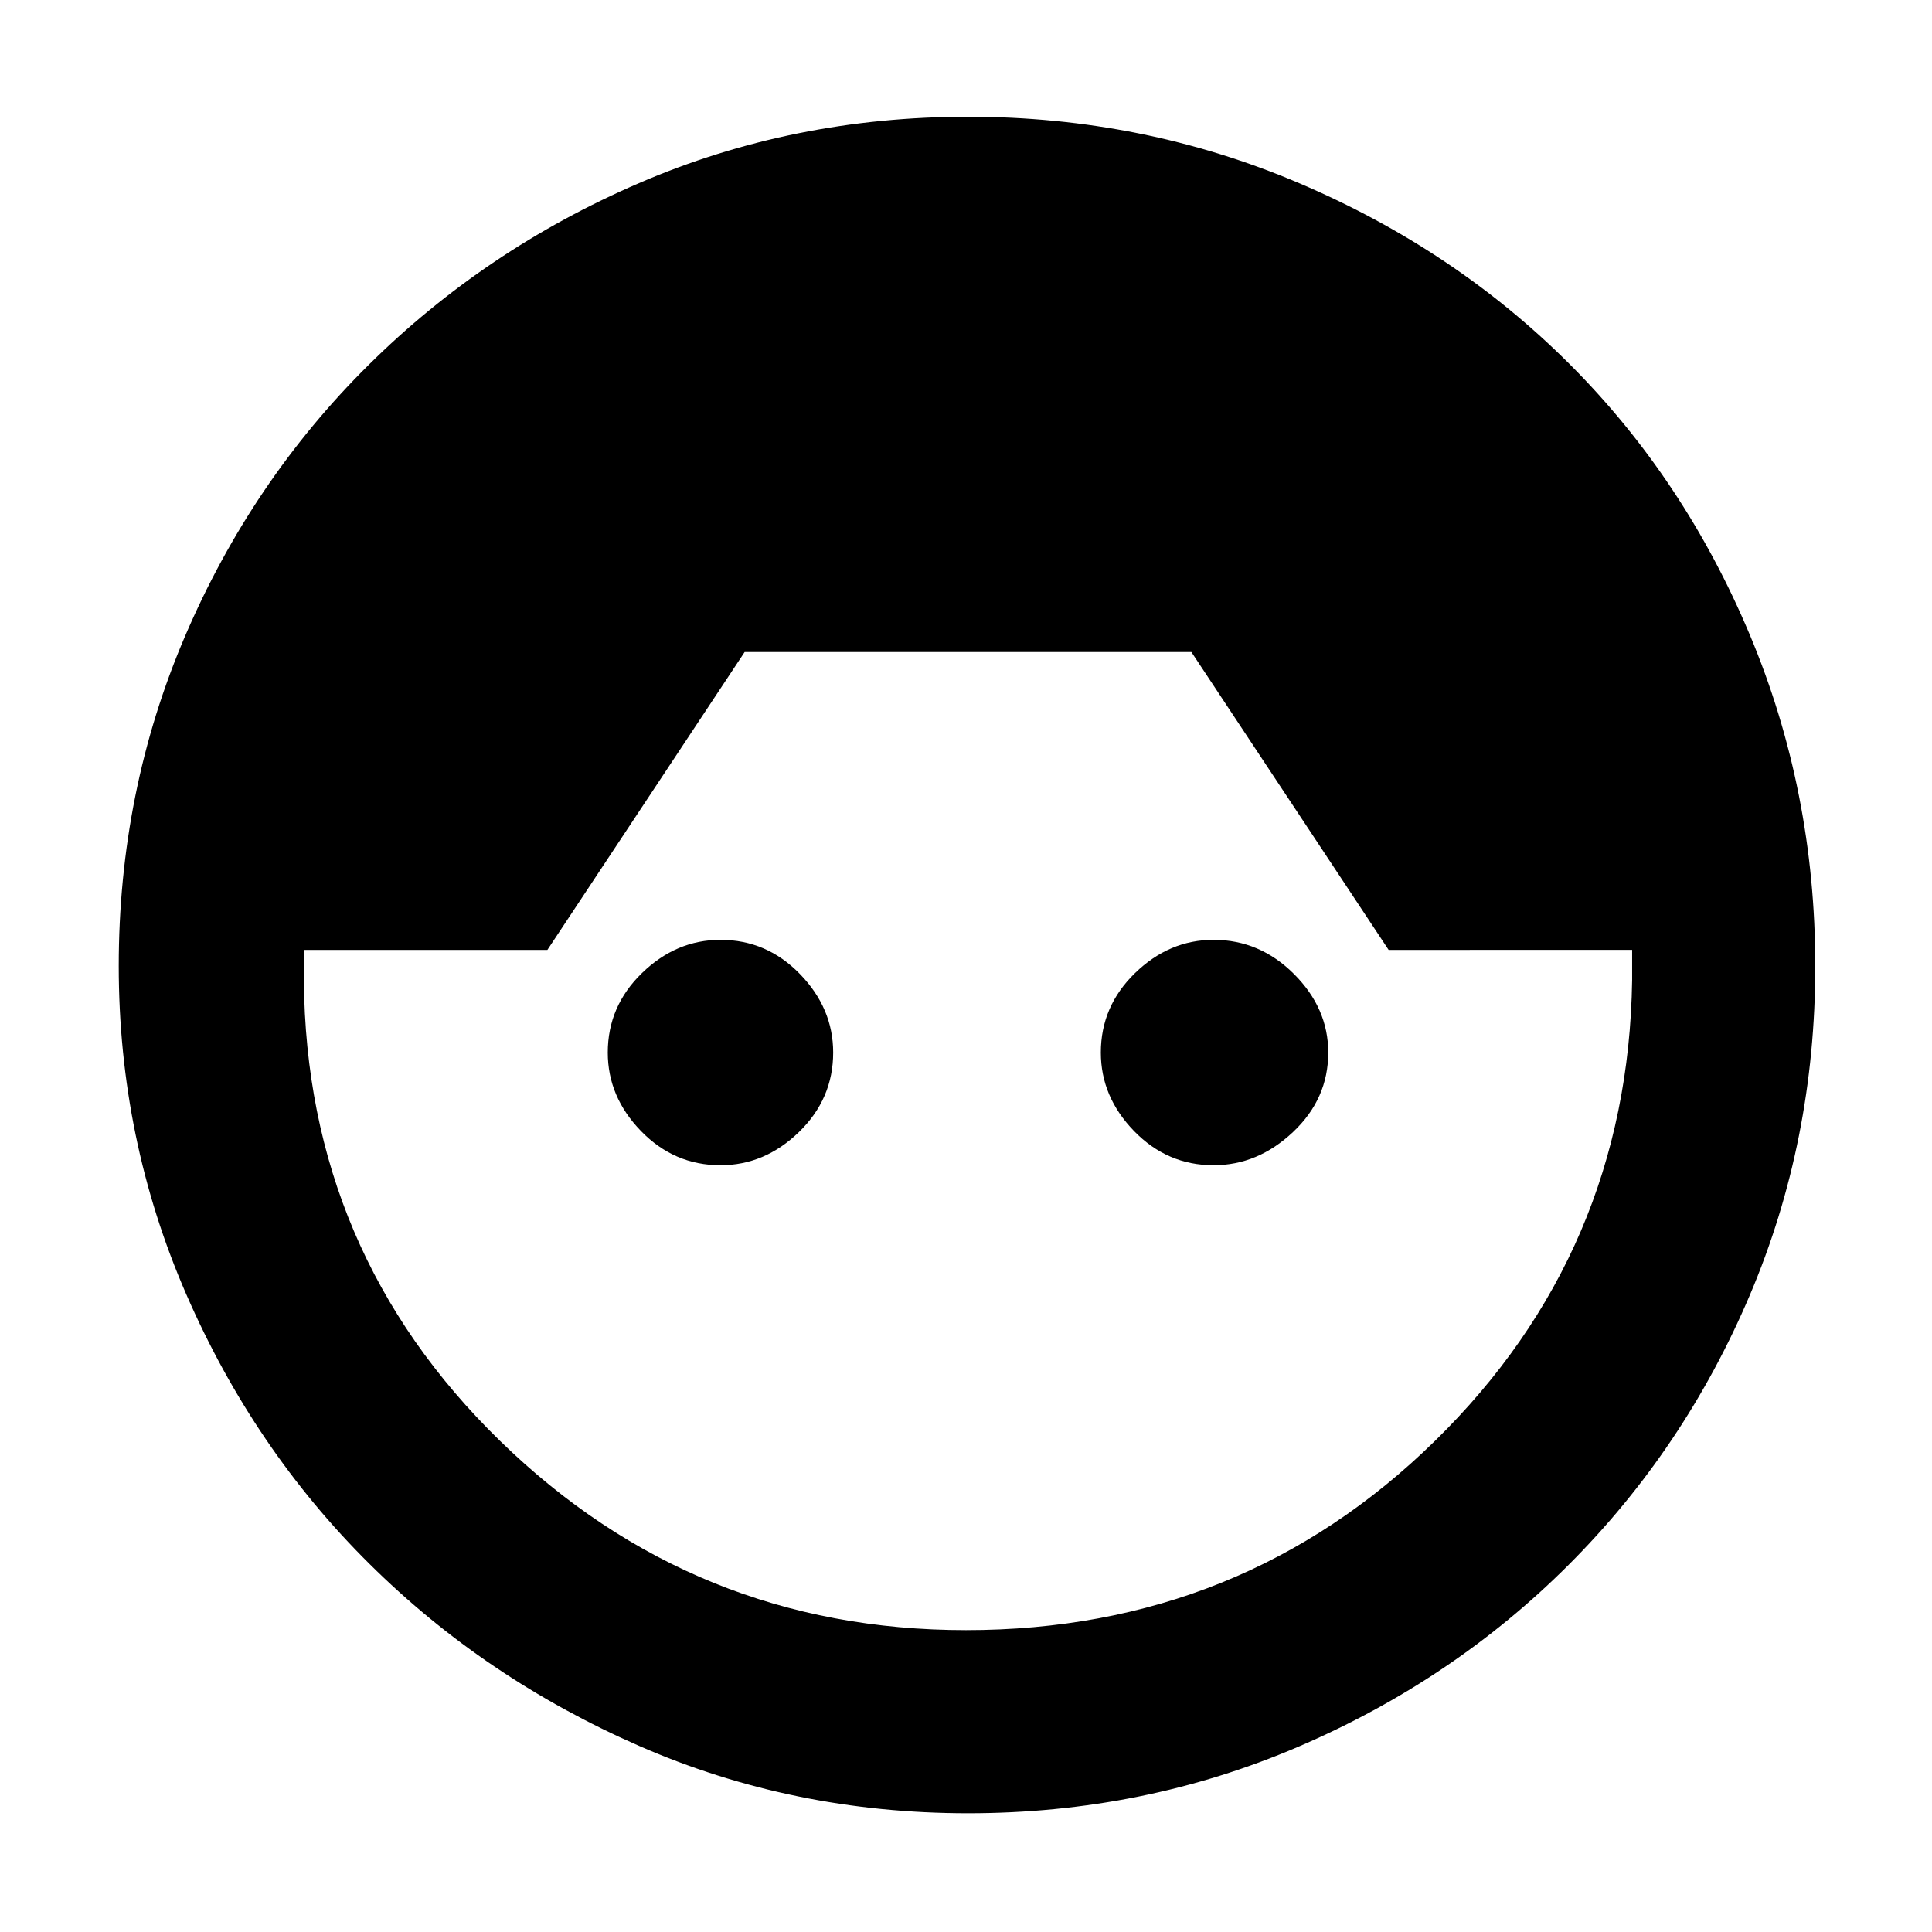 <svg xmlns="http://www.w3.org/2000/svg" height="48" width="48"><path d="M24.05 45.05q-4.35 0-8.175-1.675-3.825-1.675-6.7-4.525Q6.3 36 4.625 32.15 2.95 28.3 2.95 24q0-4.35 1.65-8.2 1.65-3.85 4.55-6.725 2.9-2.875 6.725-4.525Q19.7 2.9 24.05 2.9q4.35 0 8.225 1.65T39 9.05q2.85 2.85 4.475 6.725Q45.1 19.65 45.1 24t-1.625 8.175q-1.625 3.825-4.5 6.7T32.25 43.4q-3.85 1.65-8.2 1.65ZM24 40.5q6.85 0 11.65-4.7 4.8-4.7 4.9-11.45v-.75H34.5l-4.9-7.4H18.5l-4.9 7.4H7.55v.75q.05 6.75 4.875 11.45Q17.25 40.5 24 40.5Zm-6.1-11.55q-1.15 0-1.975-.85-.825-.85-.825-1.95 0-1.15.85-1.975.85-.825 1.95-.825 1.15 0 1.975.85.825.85.825 1.95 0 1.15-.85 1.975-.85.825-1.95.825Zm12.25 0q-1.15 0-1.975-.85-.825-.85-.825-1.95 0-1.15.85-1.975.85-.825 1.95-.825 1.15 0 2 .85.85.85.85 1.95 0 1.15-.875 1.975-.875.825-1.975.825Z"/></svg>